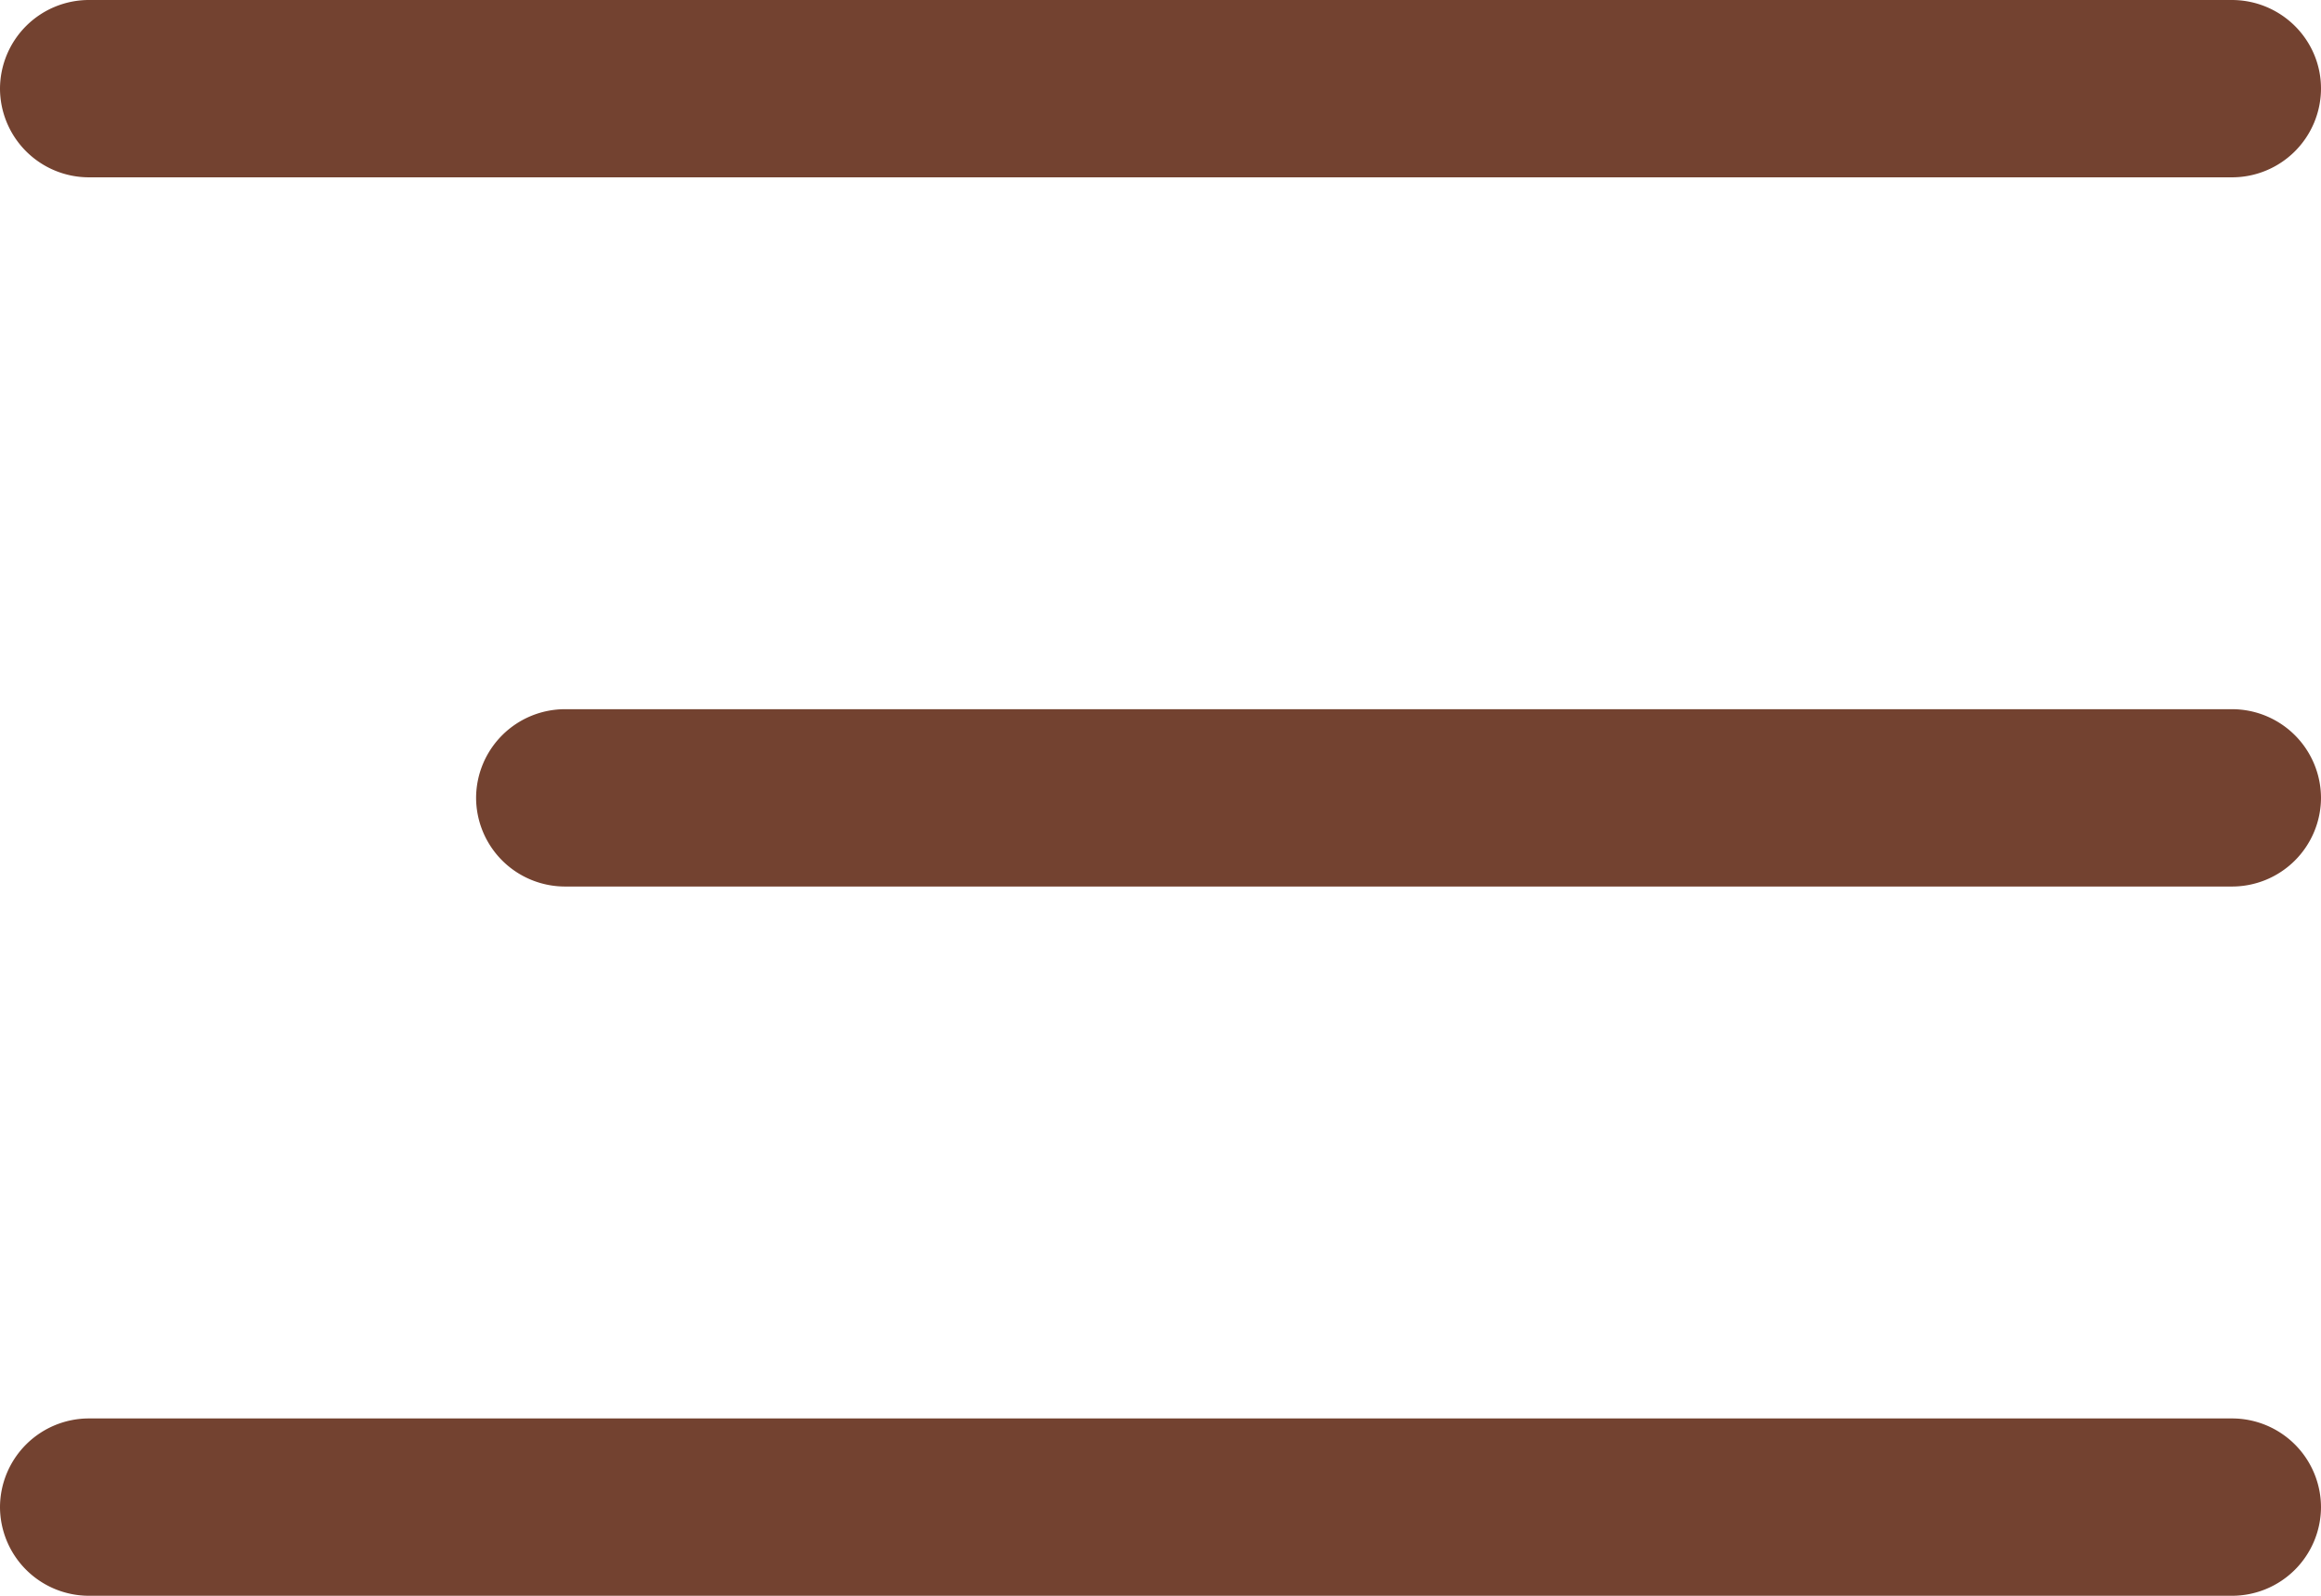 <svg width="48" height="33" fill="none" xmlns="http://www.w3.org/2000/svg"><path fill-rule="evenodd" clip-rule="evenodd" d="M0 1.833A1.84 1.84 0 011.846 0h44.308C47.174 0 48 .82 48 1.833a1.84 1.84 0 01-1.846 1.834H1.846A1.84 1.84 0 010 1.833zm0 29.334a1.84 1.84 0 011.846-1.834h44.308A1.84 1.84 0 0148 31.167 1.84 1.84 0 0146.154 33H1.846A1.84 1.84 0 010 31.167zM9.846 16.5a1.84 1.84 0 011.846-1.834h34.462A1.84 1.84 0 0148 16.5a1.84 1.84 0 01-1.846 1.833H11.692A1.84 1.84 0 019.846 16.5z" fill="#734230"/></svg>